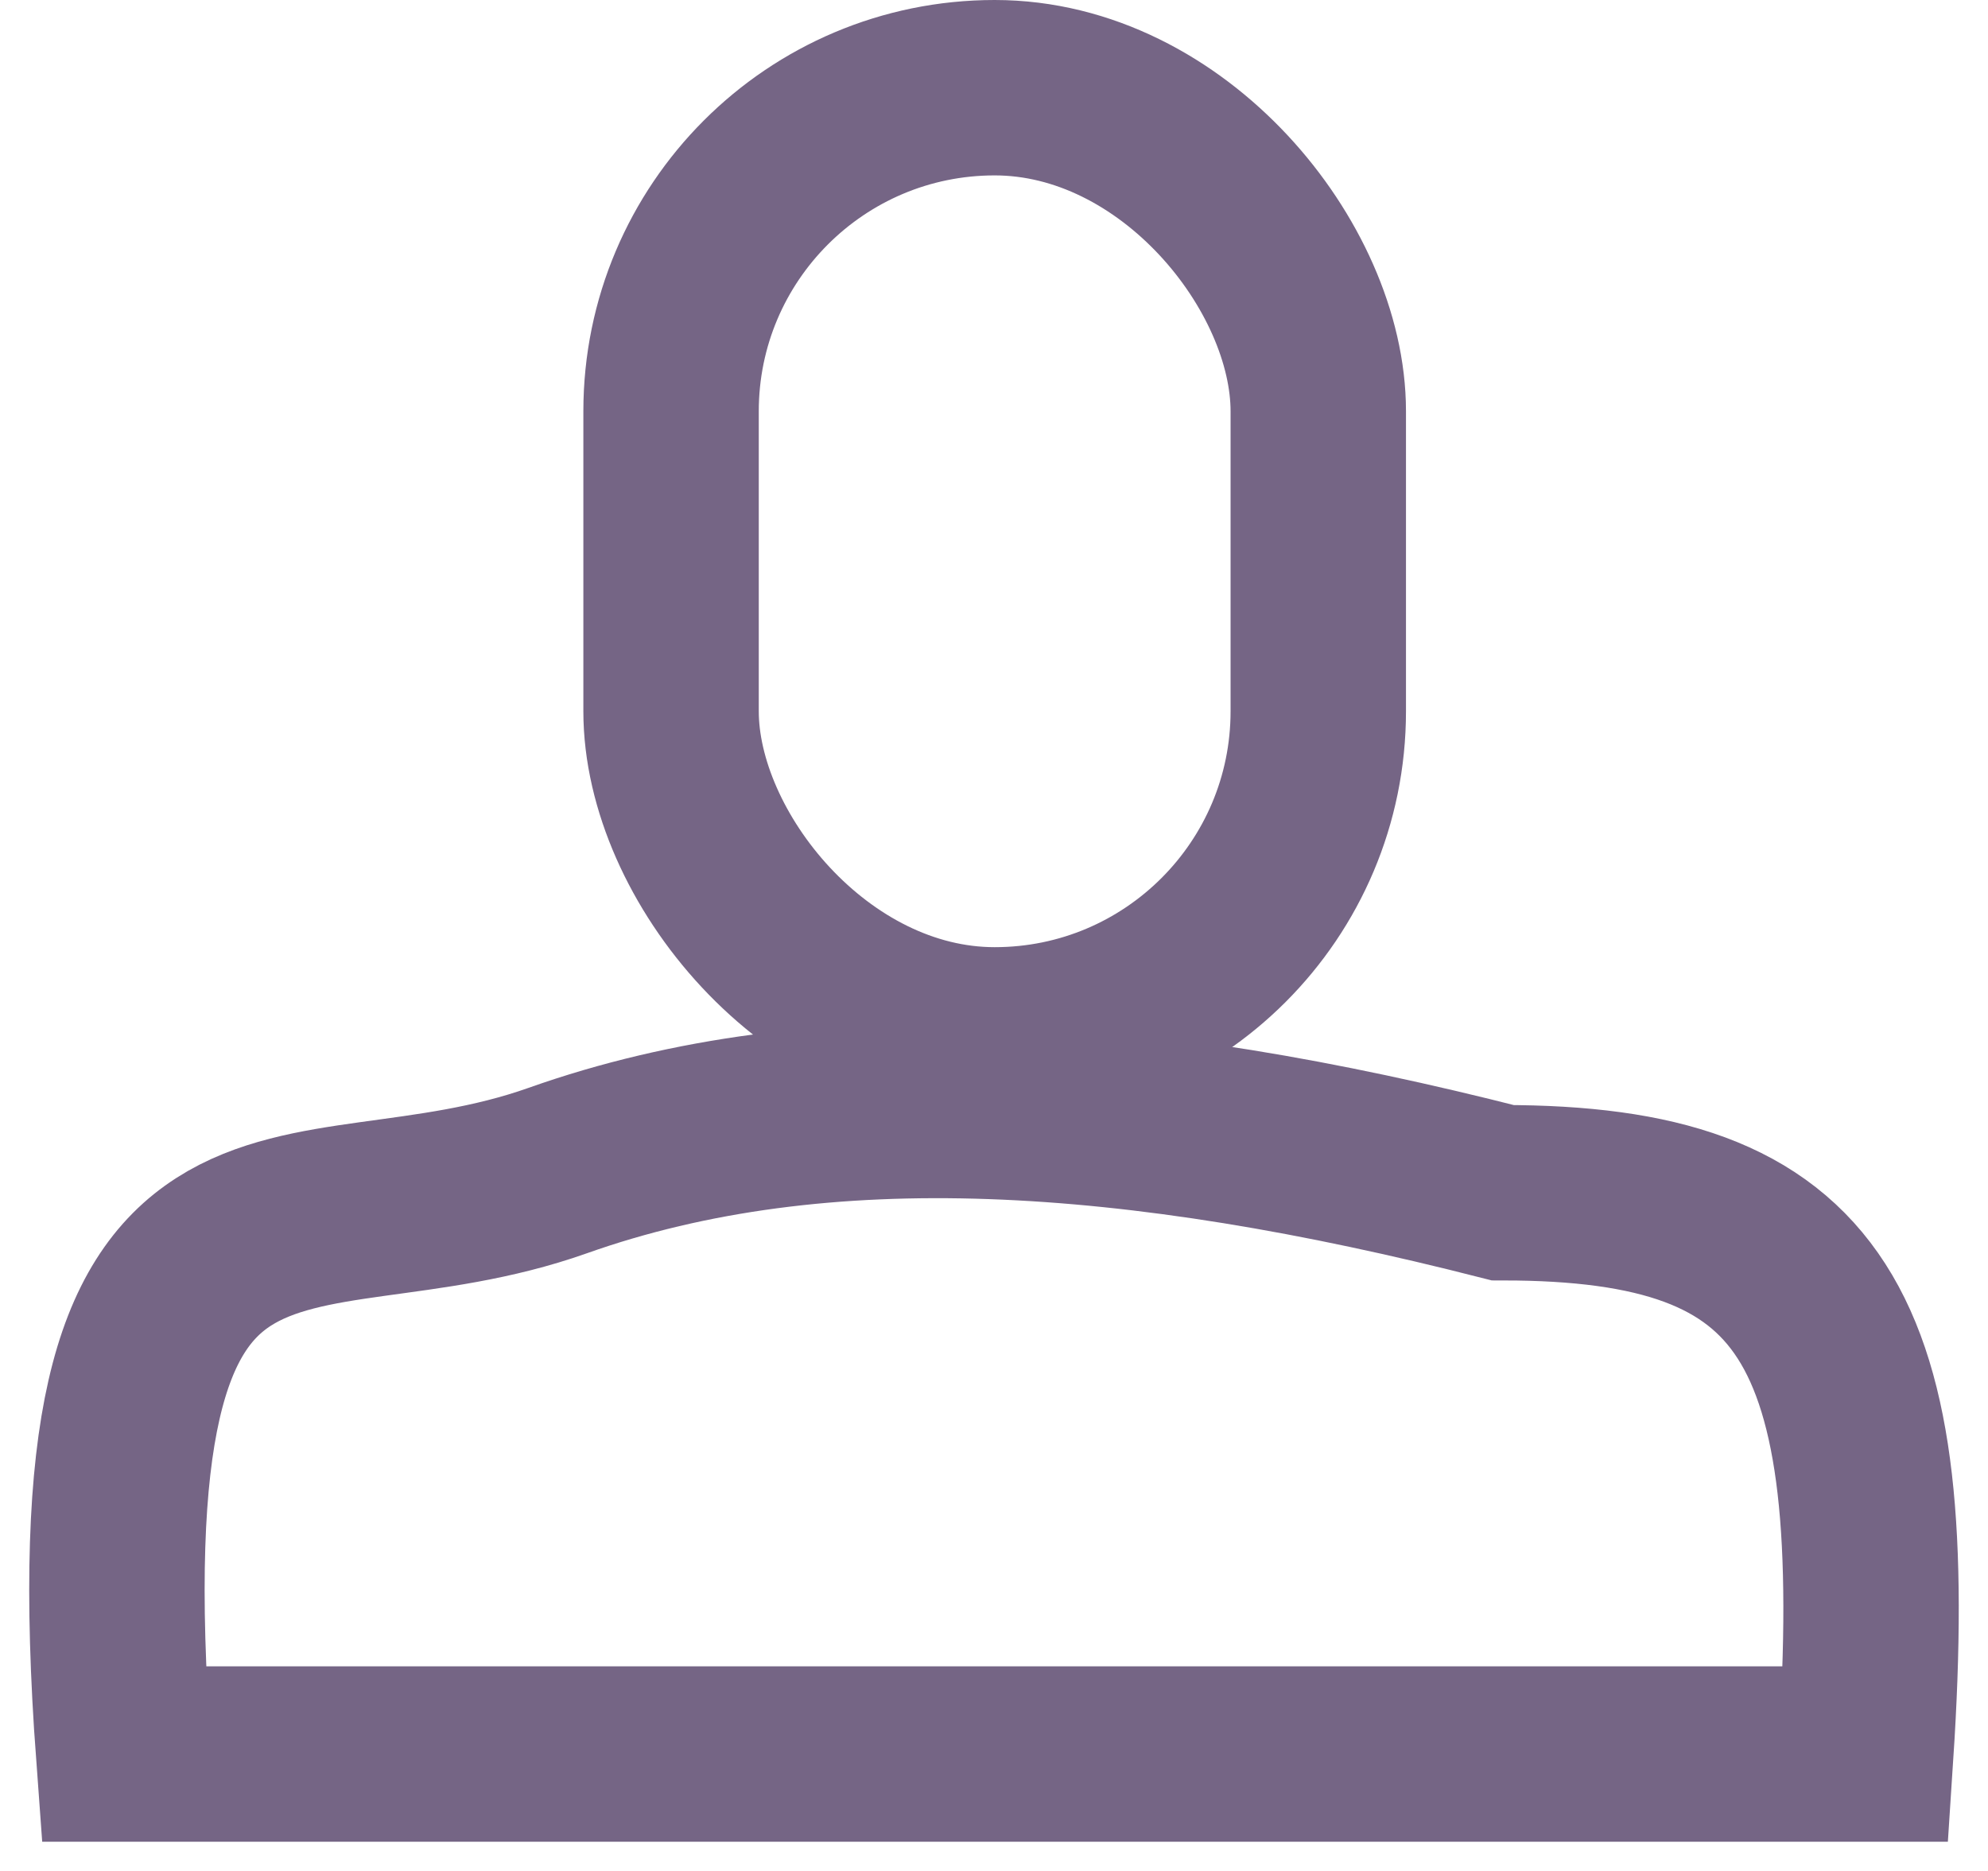 <svg width="34" height="32" viewBox="0 0 34 32" fill="none" xmlns="http://www.w3.org/2000/svg">
<path d="M2.115 30H31.909C32.395 22.604 31.02 20.4 25.702 20.4C19.434 18.8 14.054 18.42 9.541 20.02C5.029 21.62 1.288 18.8 2.115 30Z" stroke="#756585" stroke-width="3"/>
<rect x="11.477" y="1.5" width="11.069" height="16.2" rx="5.535" stroke="#756585" stroke-width="3"/>
</svg>
